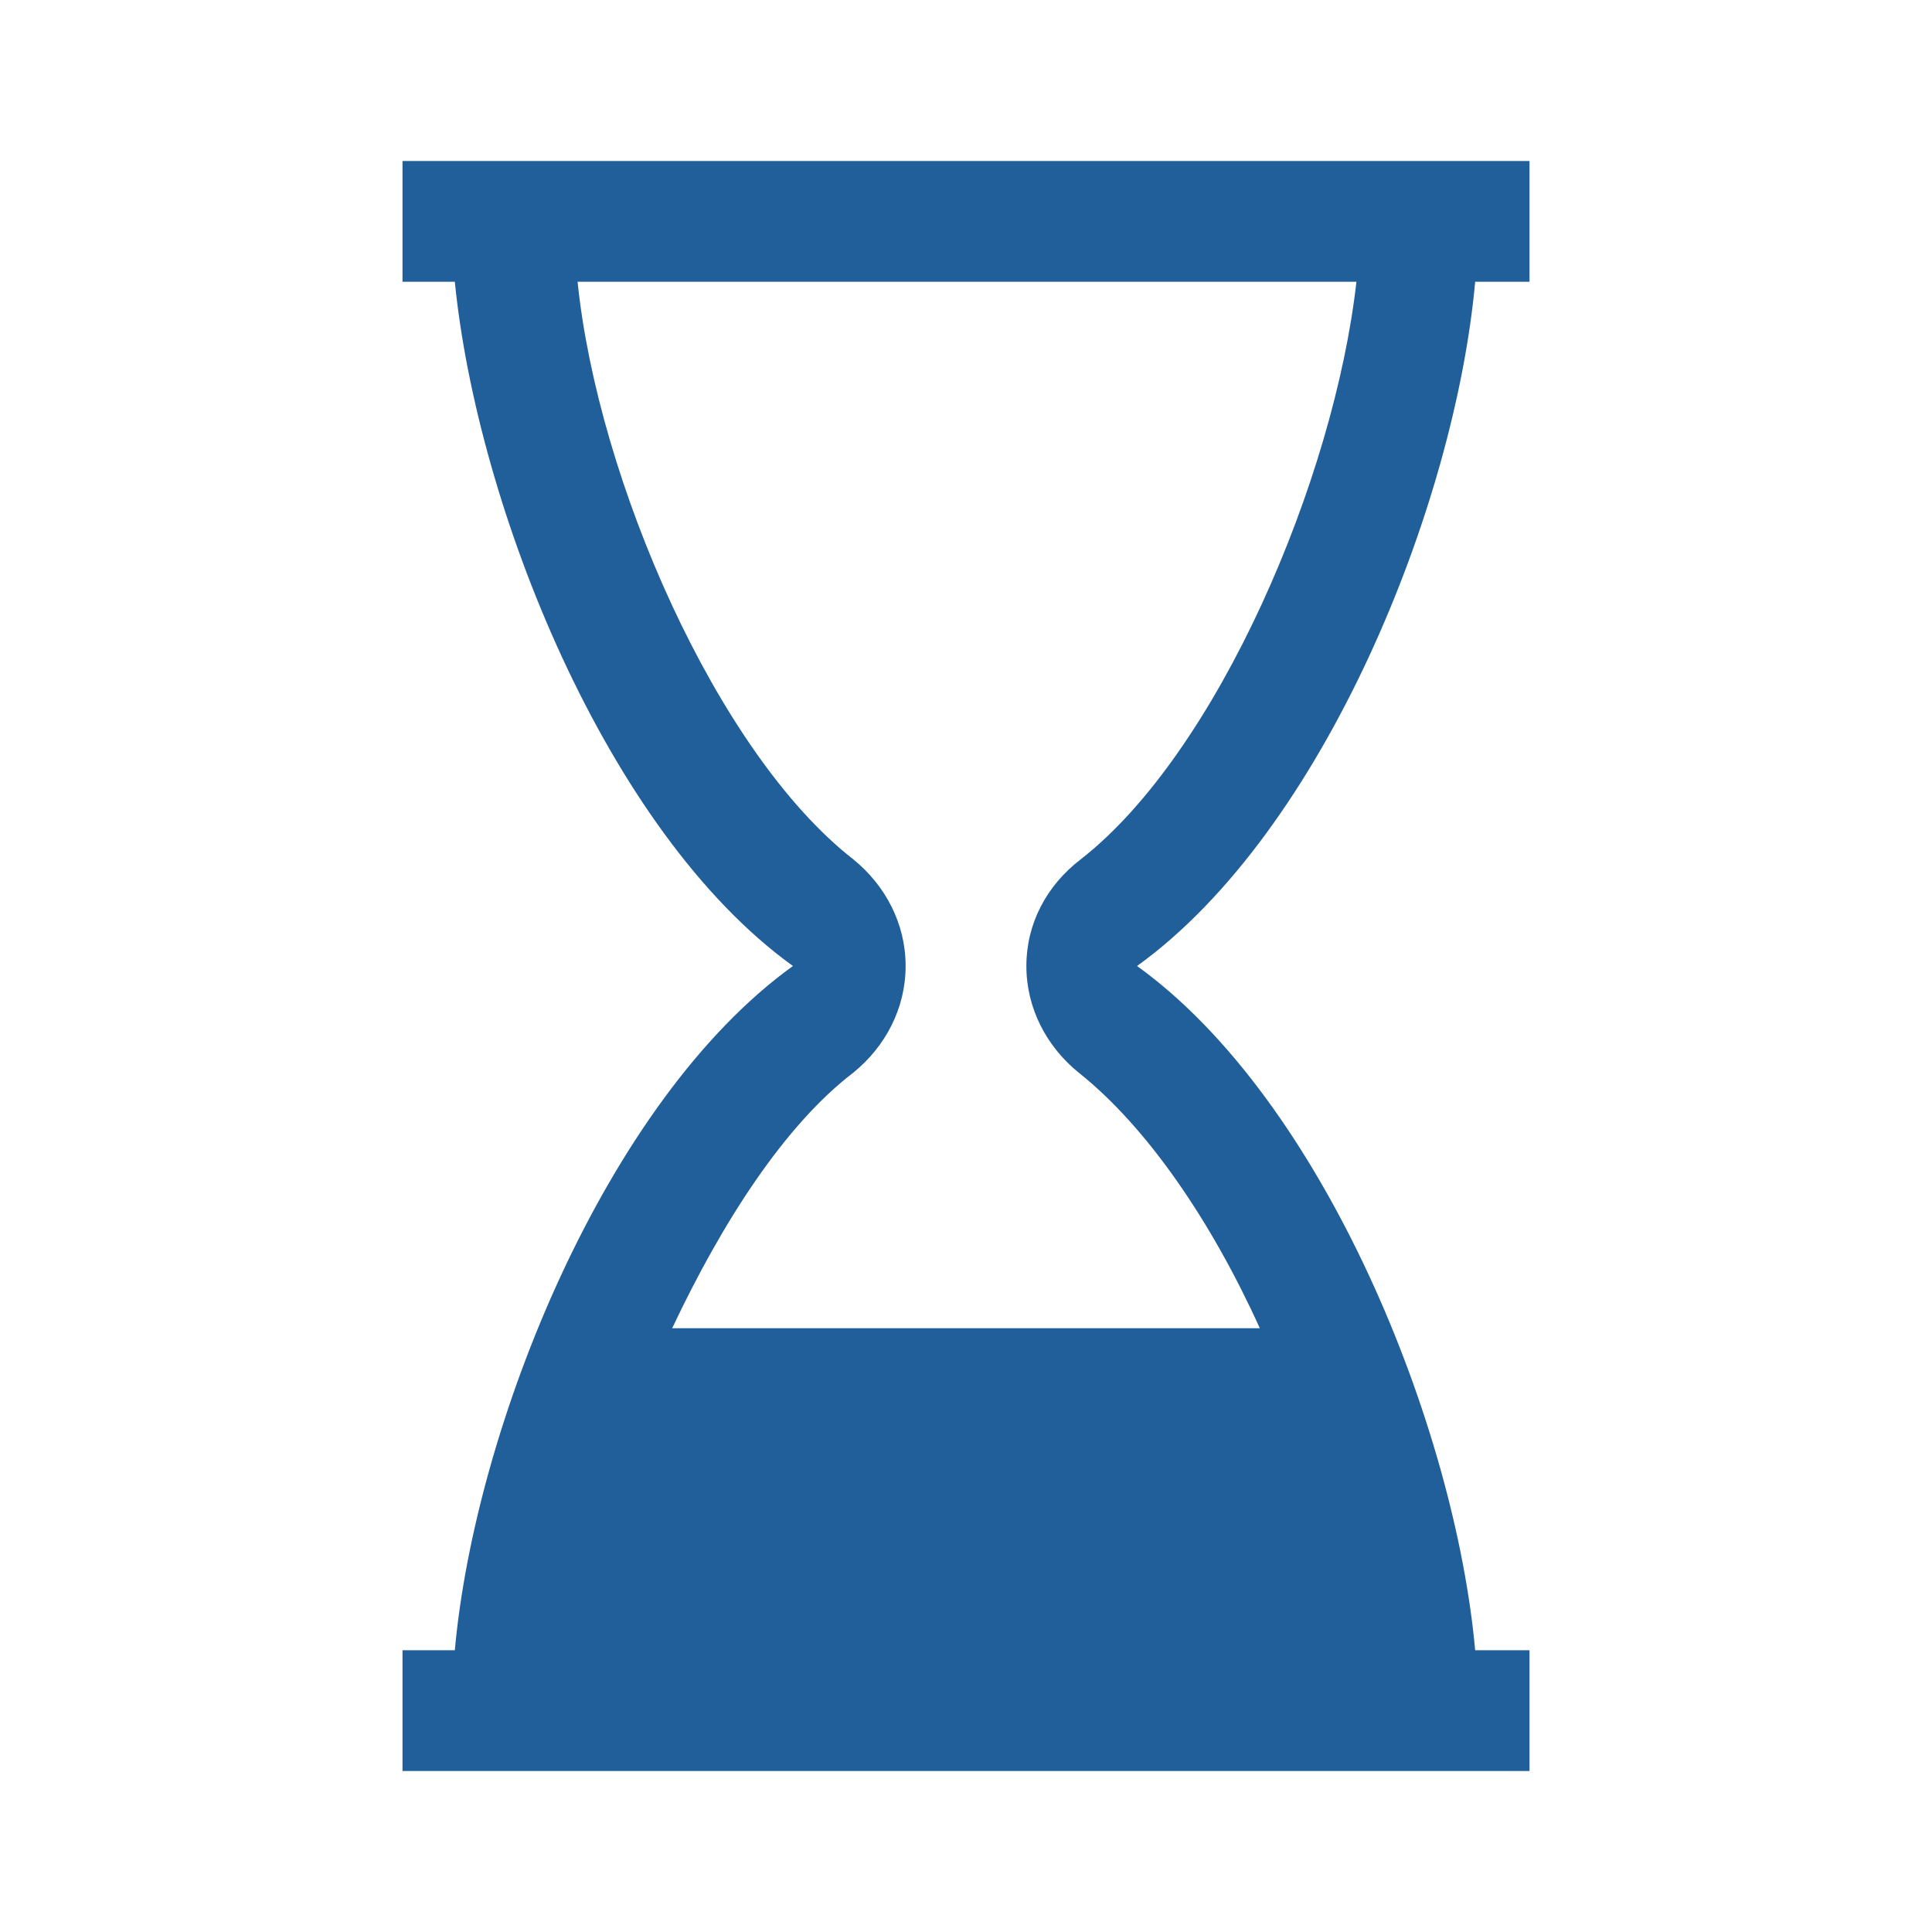 <svg viewBox="0 0 96 96" xmlns="http://www.w3.org/2000/svg" xmlns:xlink="http://www.w3.org/1999/xlink" id="Icons_Hourglass" overflow="hidden"><style>
.MsftOfcThm_Text2_lumMod_75_lumOff_25_Fill_v2 {
 fill:#215F9A; 
}
</style>
<path d="M53.6 53.3C57 56 60.2 60.7 62.6 66L33.4 66C35.9 60.7 39 55.9 42.4 53.3 44 52 45 50.1 45 48 45 45.9 44 44 42.4 42.7 35.6 37.4 29.7 23.8 28.7 14L67.4 14C66.3 23.8 60.5 37.4 53.7 42.7 52 44 51 45.9 51 48 51 50.1 52 52 53.6 53.3ZM73.3 14 76 14 76 8 20 8 20 14 22.6 14C23.7 25.1 30.1 41.3 39.4 48 30.1 54.7 23.6 70.9 22.6 82L20 82 20 88 76 88 76 82 73.3 82C72.3 70.9 65.8 54.7 56.5 48 65.8 41.3 72.3 25.1 73.3 14Z" class="MsftOfcThm_Text2_lumMod_75_lumOff_25_Fill_v2" fill="#215F9A"/></svg>